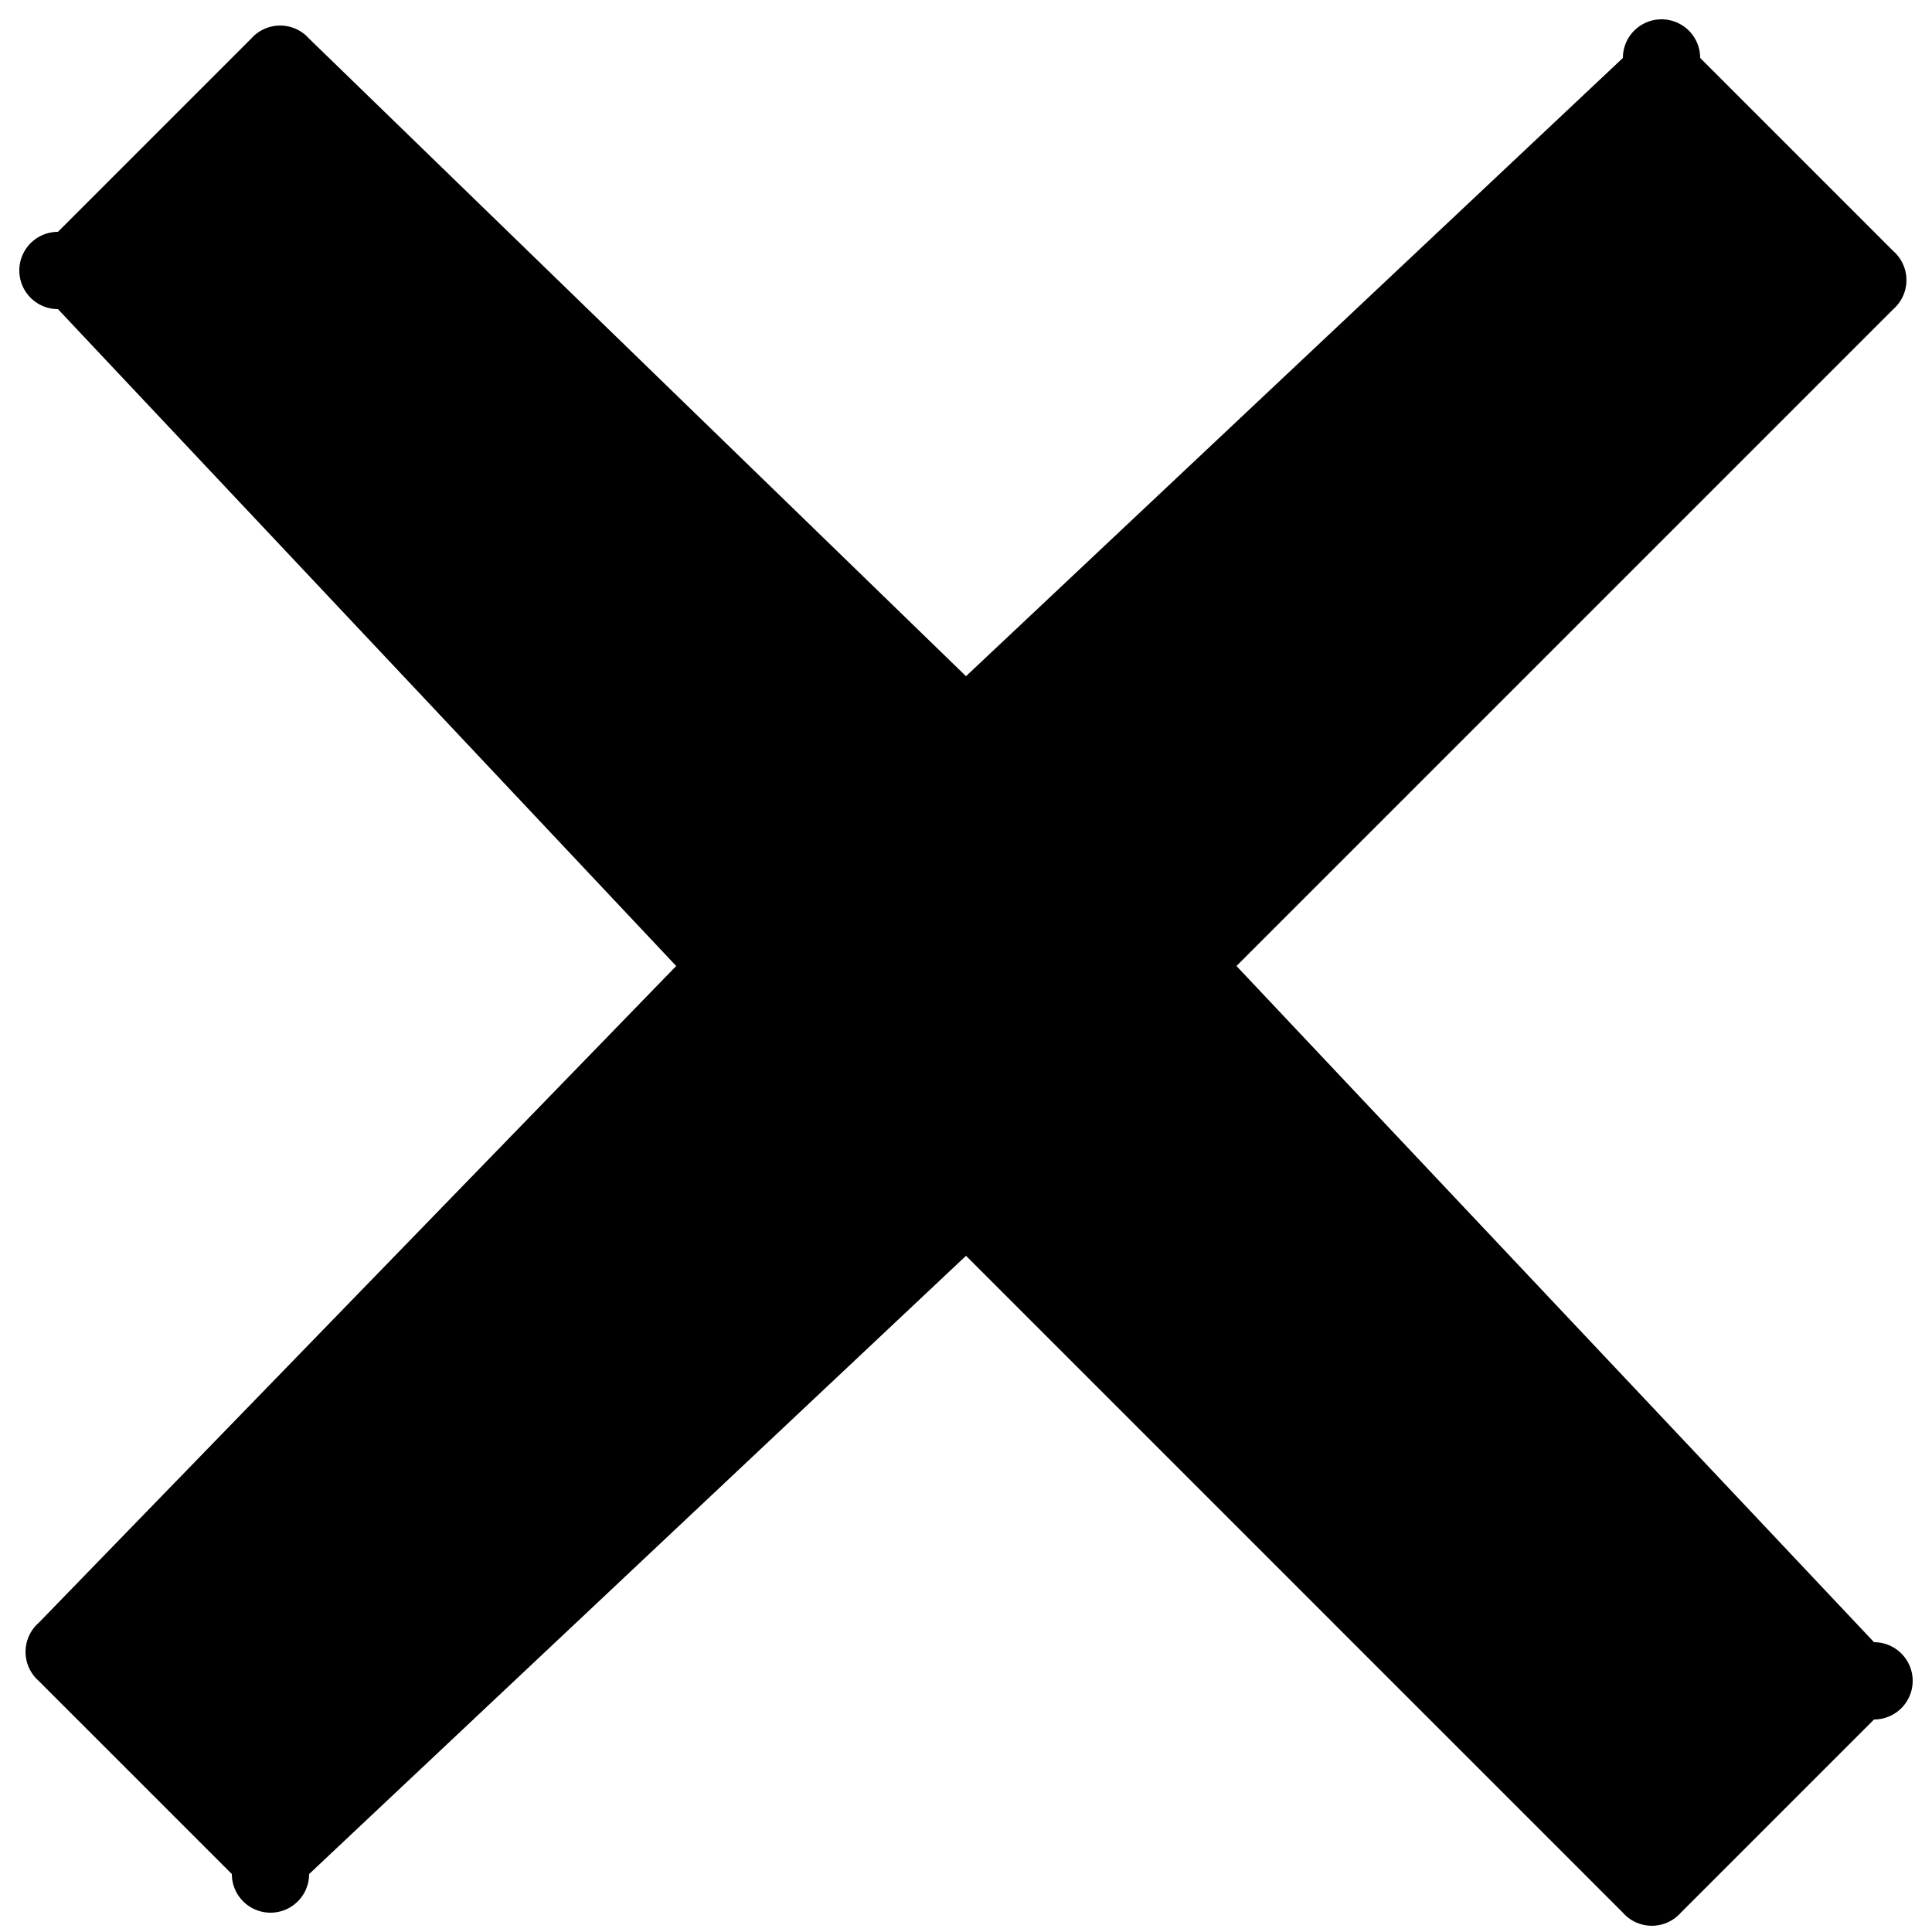 <svg xmlns="http://www.w3.org/2000/svg" viewBox="0 0 10 10">
  <path d="m6.4 5 3.4-3.4a.2.2 0 0 0 0-.3l-1-1a.2.2 0 0 0-.4 0L5 3.5 1.6.2a.2.2 0 0 0-.3 0l-1 1a.2.2 0 0 0 0 .4L3.5 5 .2 8.4a.2.2 0 0 0 0 .3l1 1a.2.2 0 0 0 .4 0L5 6.5l3.4 3.4a.2.2 0 0 0 .3 0l1-1a.2.2 0 0 0 0-.4Z" data-name="erase-tag"/>
</svg>

